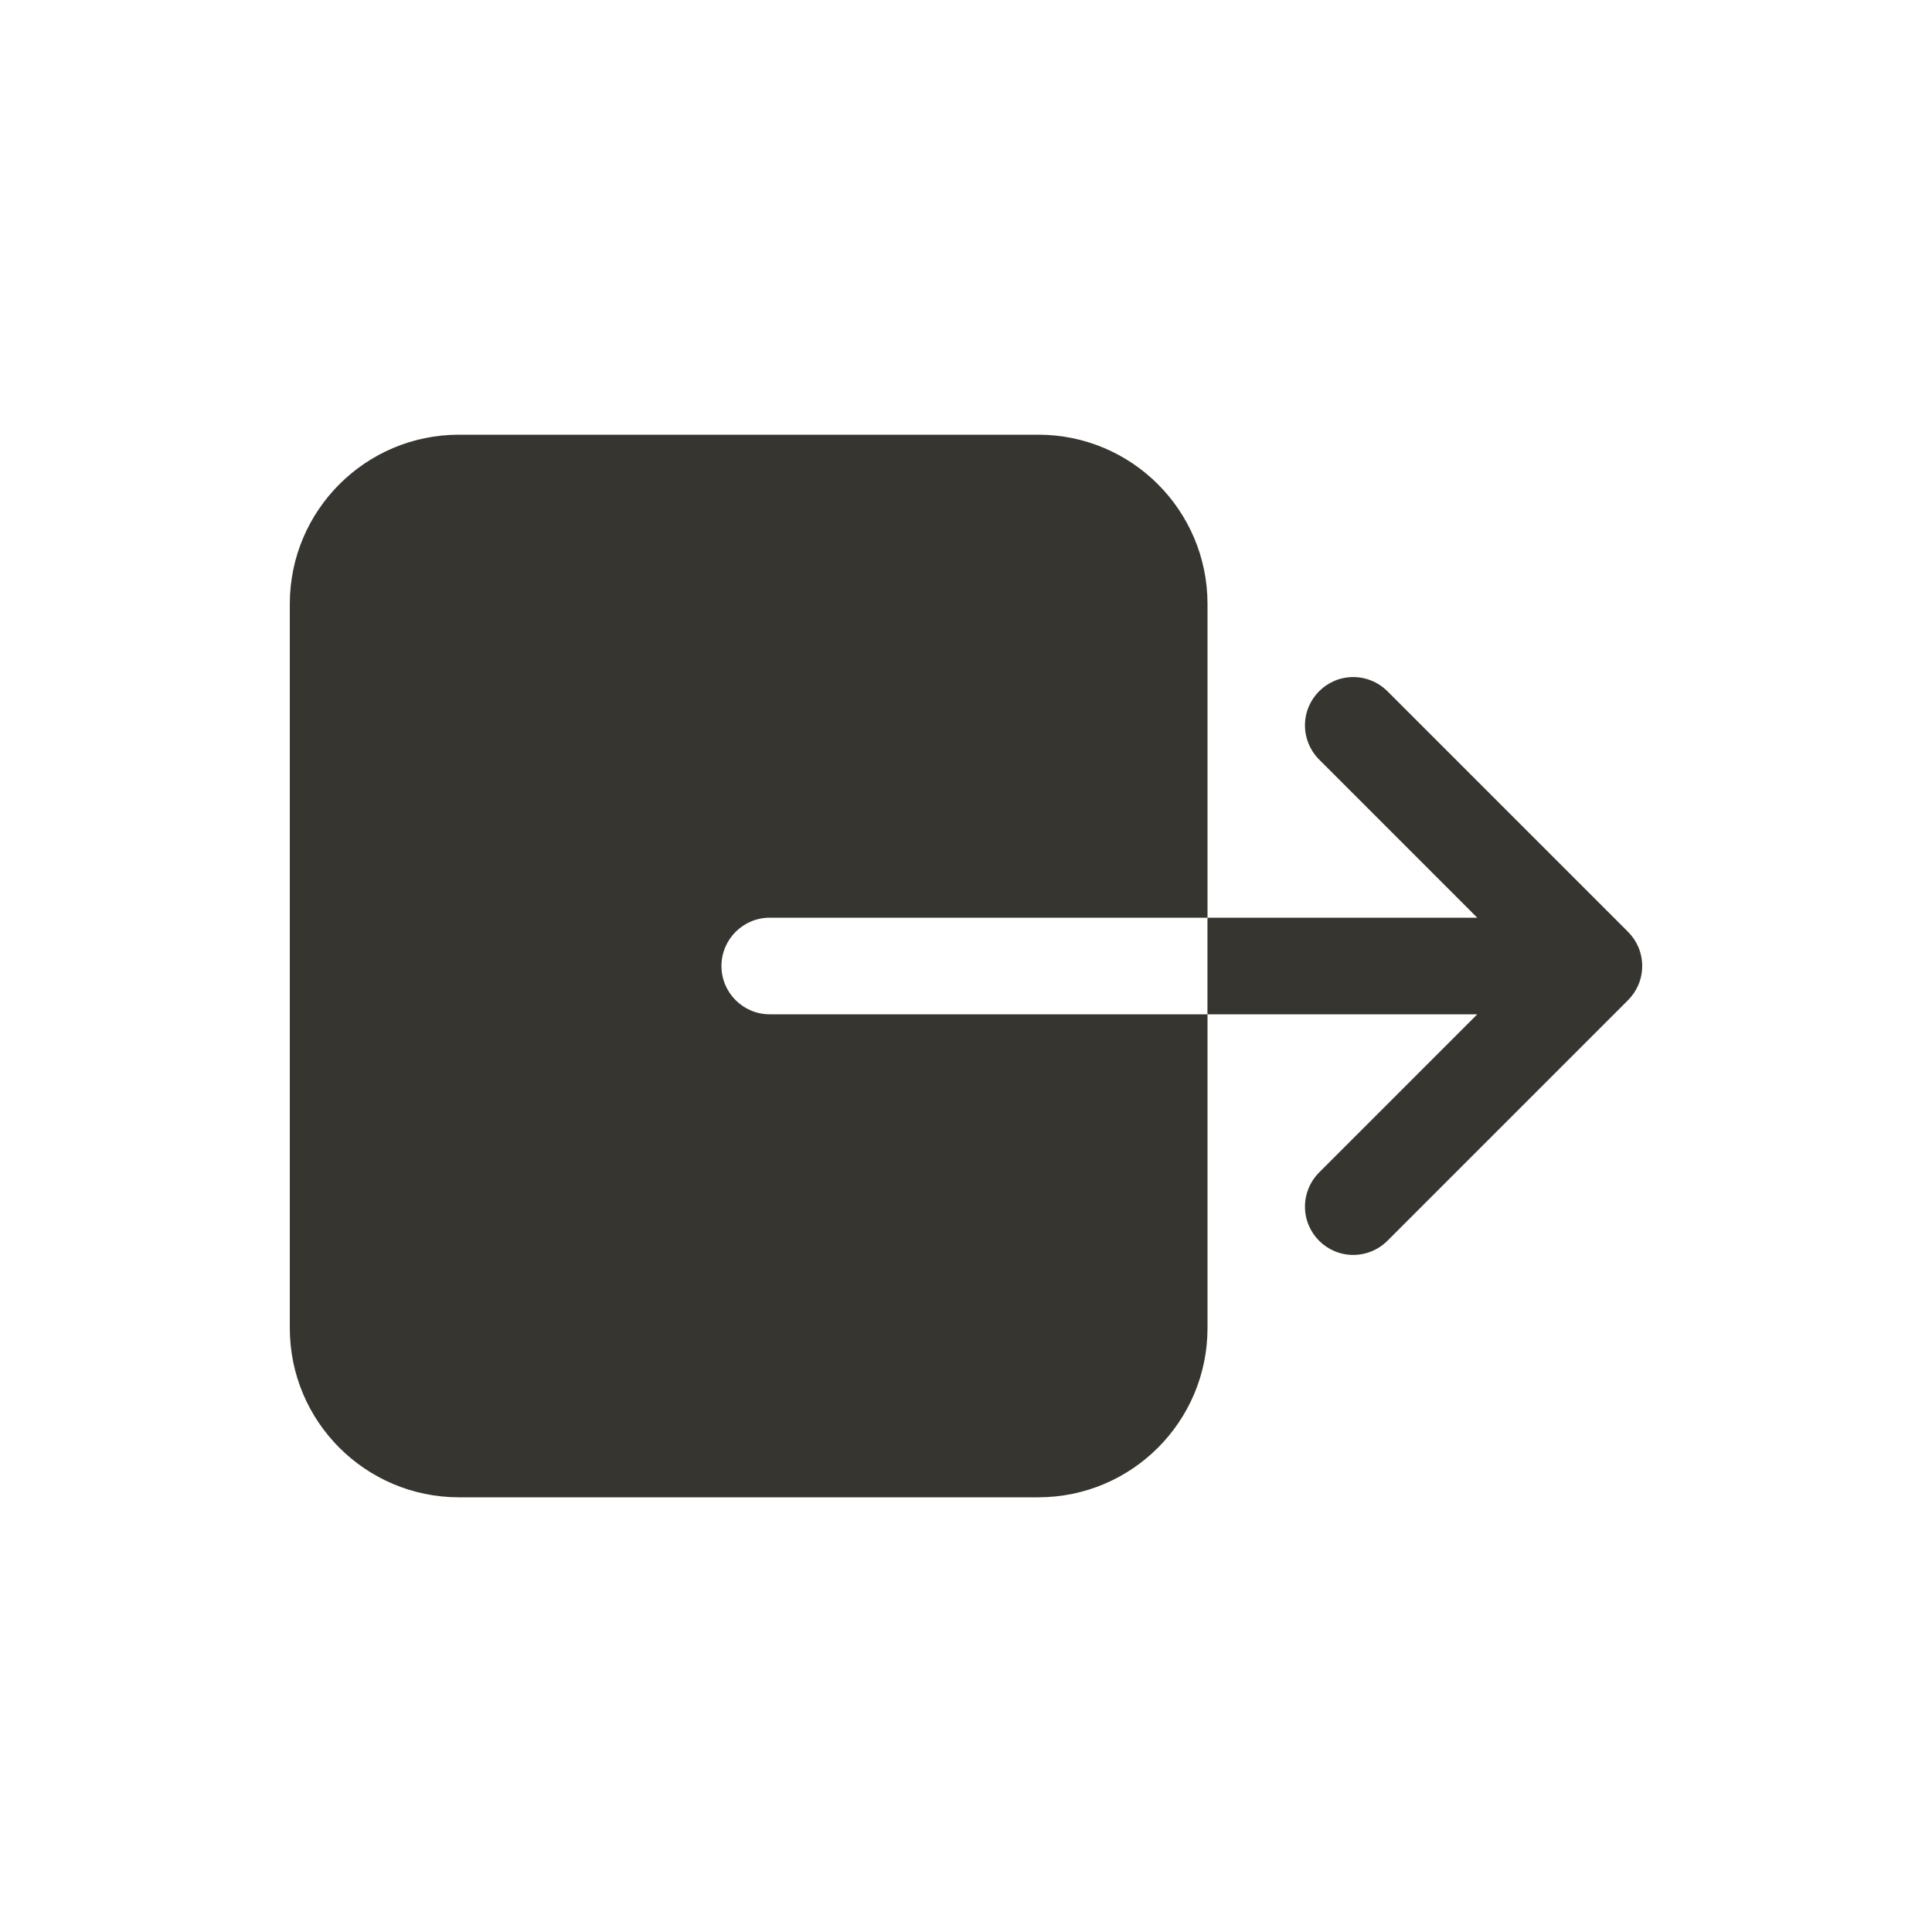 <!-- Generated by IcoMoon.io -->
<svg version="1.1" xmlns="http://www.w3.org/2000/svg" width="40" height="40" viewBox="0 0 40 40">
<title>io-exit</title>
<path fill="#37352f" d="M25 27.5v-6.5h-9.063c-0.552 0-1-0.448-1-1s0.448-1 1-1v0h9.063v-6.5c-0.002-1.932-1.568-3.498-3.5-3.5h-12c-1.932 0.002-3.498 1.568-3.5 3.5v15c0.002 1.932 1.568 3.498 3.5 3.5h12c1.932-0.002 3.498-1.568 3.5-3.5v-0z"></path>
<path fill="#37352f" d="M30.586 21l-3.293 3.293c-0.17 0.179-0.275 0.422-0.275 0.689 0 0.552 0.448 1 1 1 0.267 0 0.51-0.105 0.689-0.275l5-5c0.181-0.181 0.293-0.431 0.293-0.707s-0.112-0.526-0.293-0.707l-5-5c-0.179-0.17-0.422-0.275-0.689-0.275-0.552 0-1 0.448-1 1 0 0.267 0.105 0.51 0.275 0.689l3.292 3.293h-5.586v2z"></path>
</svg>
